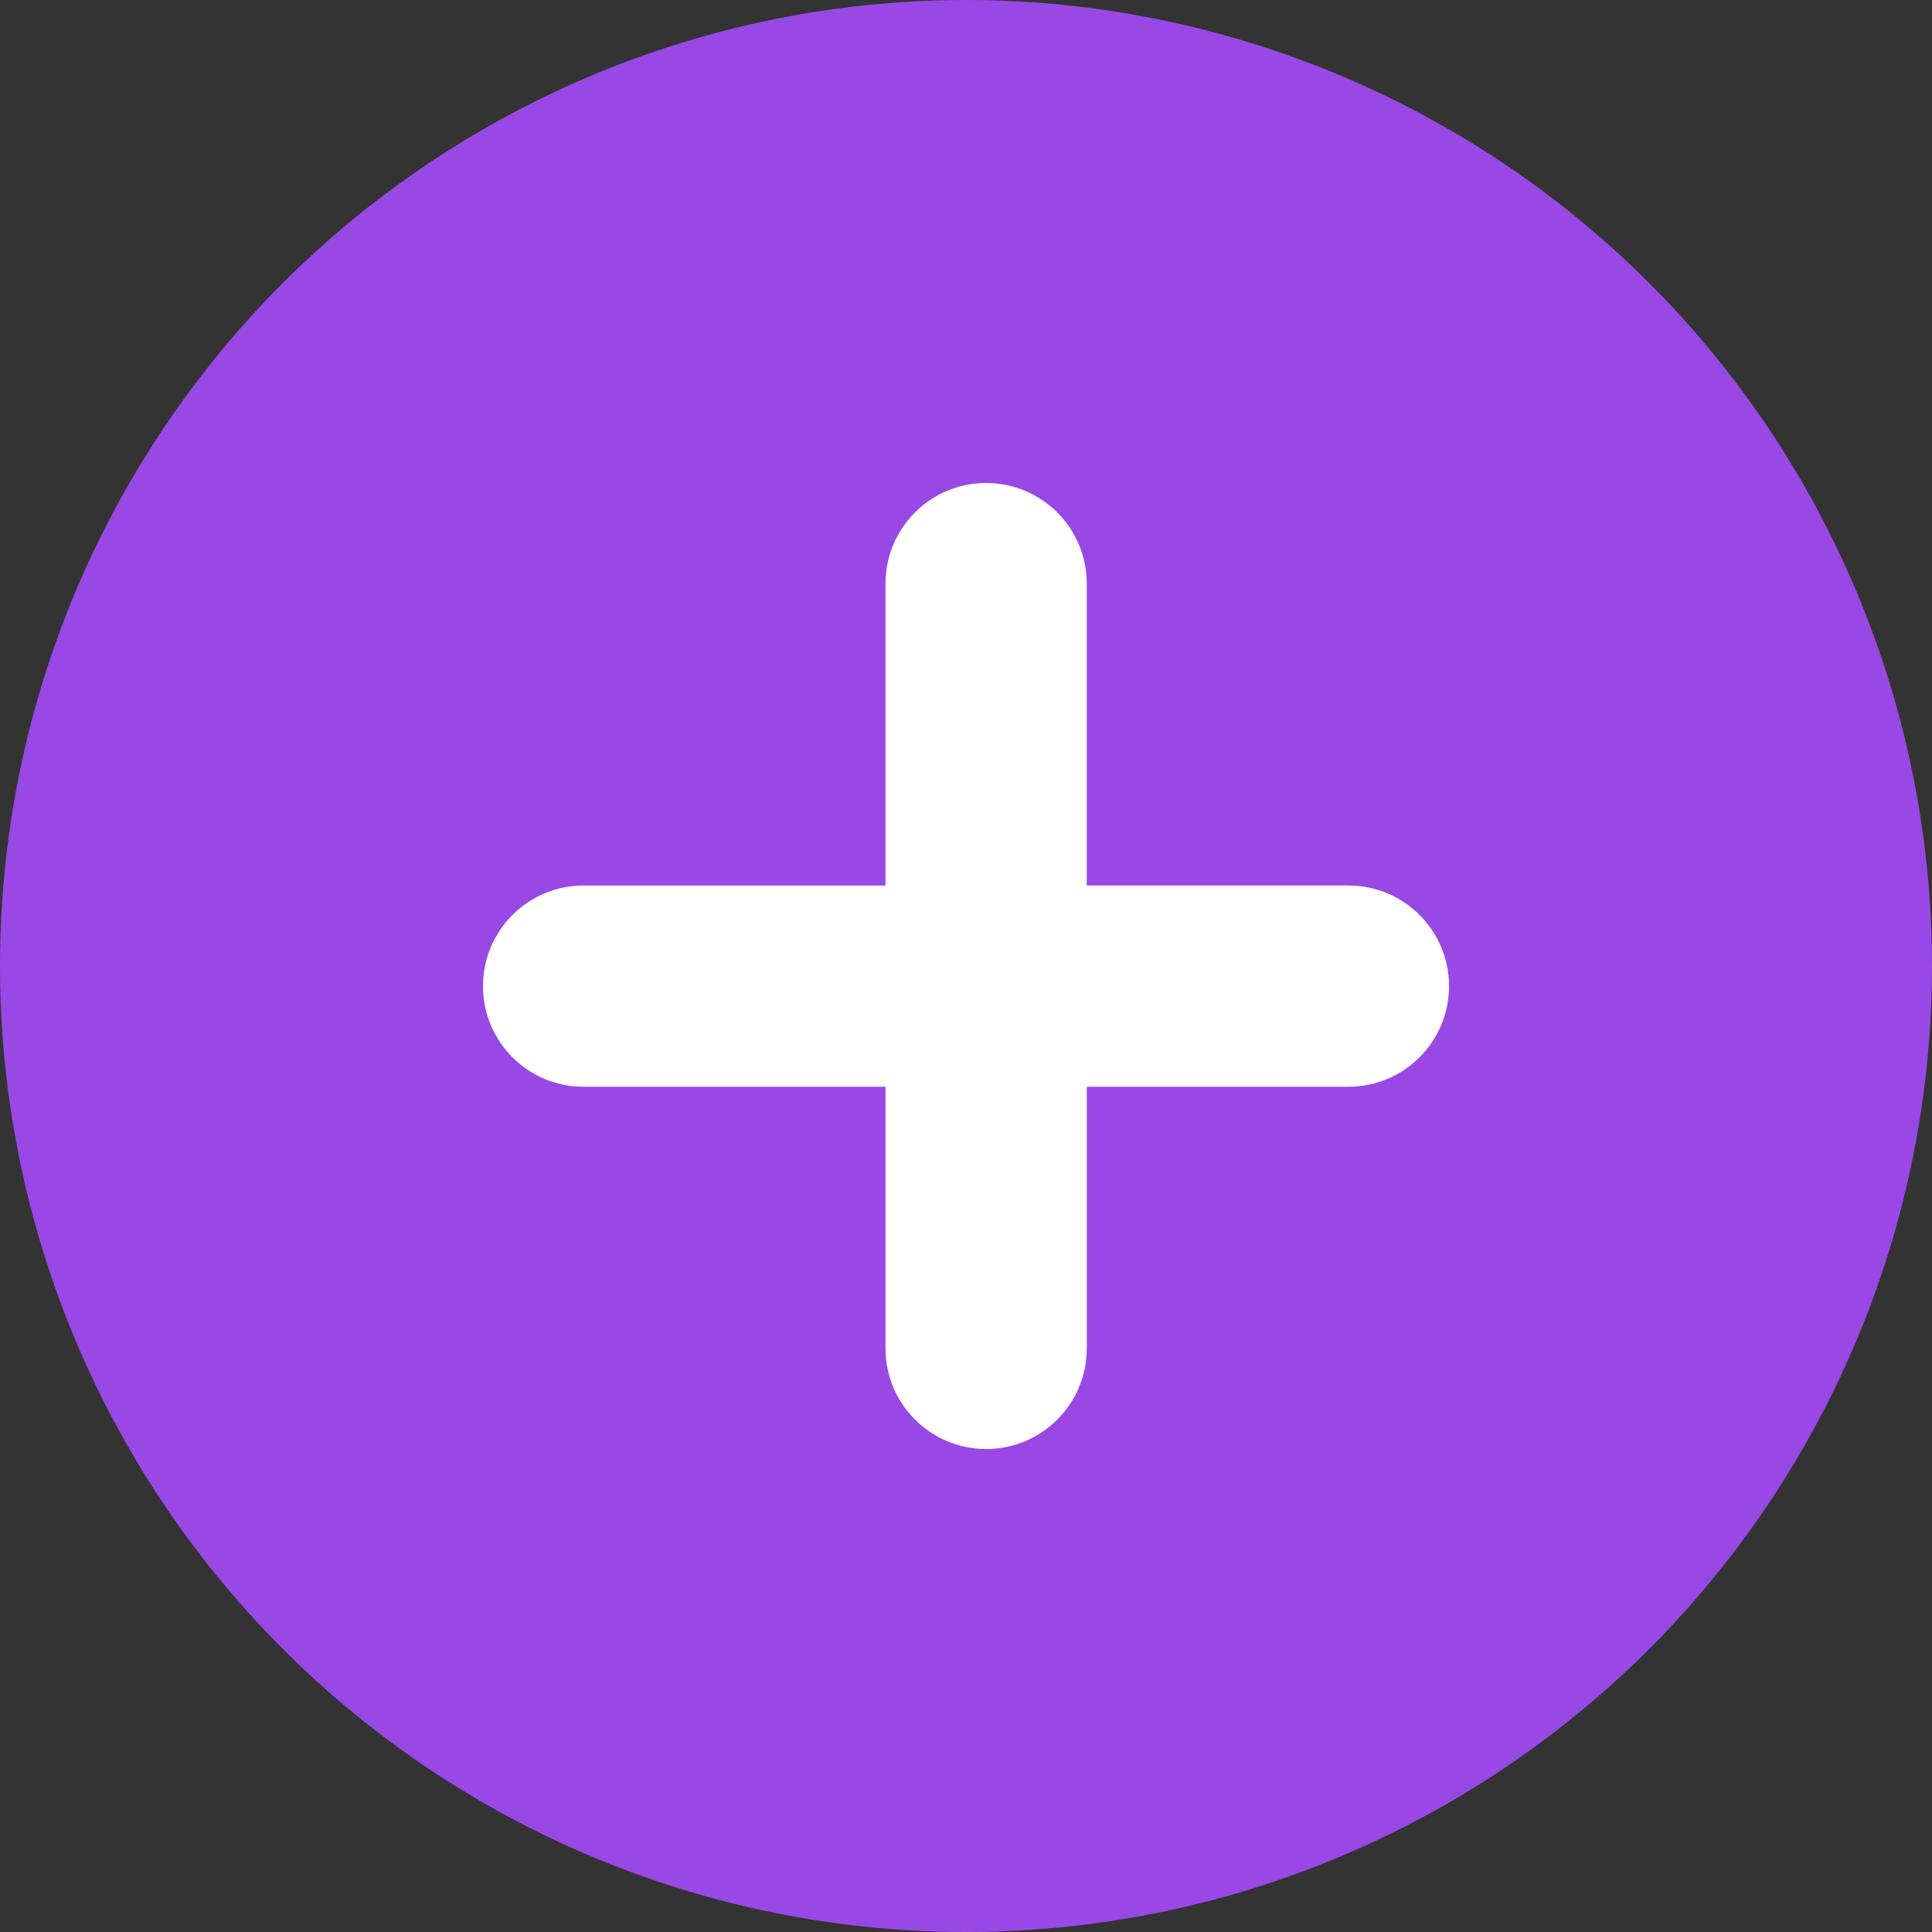 <svg xmlns="http://www.w3.org/2000/svg" width="94" height="94" fill="none" xmlns:v="https://vecta.io/nano"><rect width="100%" height="100%" fill="#333333" stroke="none"/><circle cx="47" cy="47" r="47" fill="#9948e6"/><path fill-rule="evenodd" d="M47.979 23.5c-2.704 0-4.896 2.192-4.896 4.896v14.688H28.396c-2.704 0-4.896 2.192-4.896 4.896s2.192 4.896 4.896 4.896h14.688v12.729c0 2.704 2.192 4.896 4.896 4.896s4.896-2.192 4.896-4.896V52.875h12.729c2.704 0 4.896-2.192 4.896-4.896s-2.192-4.896-4.896-4.896H52.875V28.396c0-2.704-2.192-4.896-4.896-4.896z" fill="#fff"/></svg>